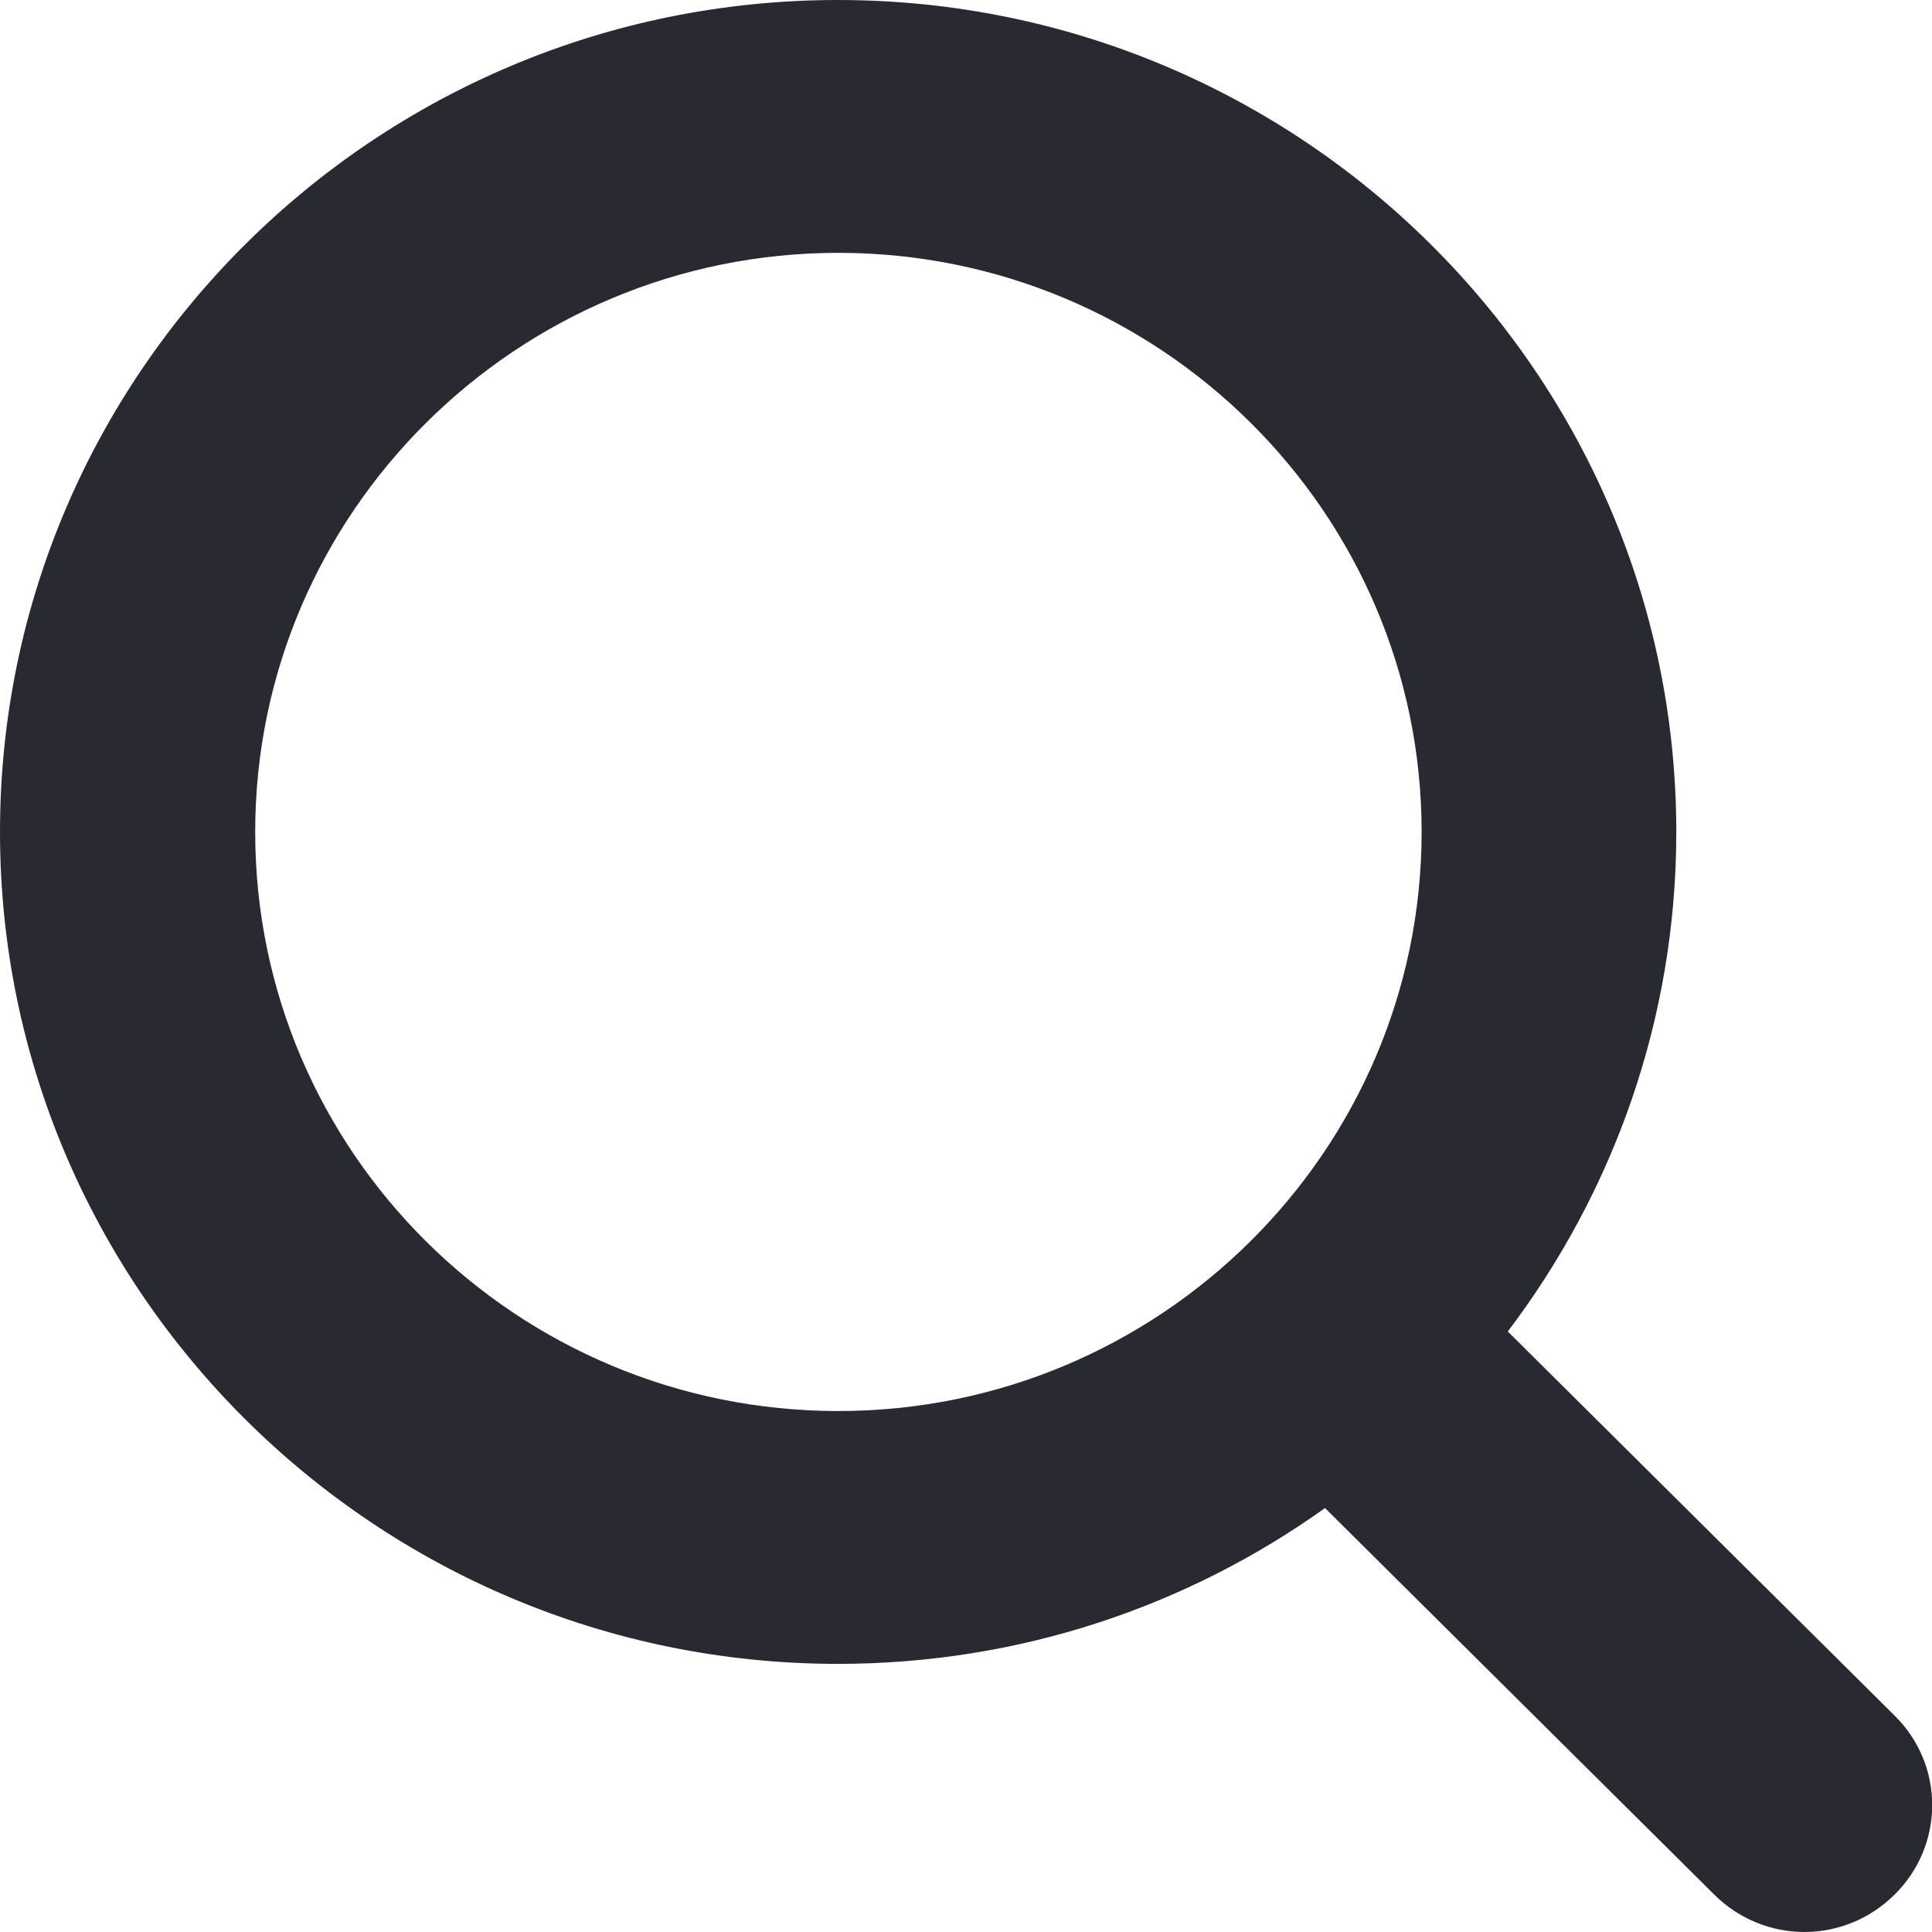 <svg width="23" height="23" viewBox="0 0 23 23" fill="none" xmlns="http://www.w3.org/2000/svg">
<path d="M22.559 20.428L17.95 15.851C19.206 14.193 19.956 12.136 19.956 9.904C19.956 4.446 15.478 0 9.975 0C4.471 0 0 4.446 0 9.904C0 15.362 4.478 19.808 9.975 19.808C12.138 19.808 14.137 19.122 15.774 17.953L20.409 22.556C20.705 22.85 21.093 23 21.481 23C21.869 23 22.257 22.85 22.553 22.556C23.151 21.968 23.151 21.015 22.559 20.428ZM3.038 9.904C3.038 6.104 6.154 3.01 9.981 3.01C13.808 3.01 16.924 6.104 16.924 9.904C16.924 13.703 13.808 16.798 9.981 16.798C6.148 16.798 3.038 13.71 3.038 9.904Z" fill="#292931"/>
</svg>
